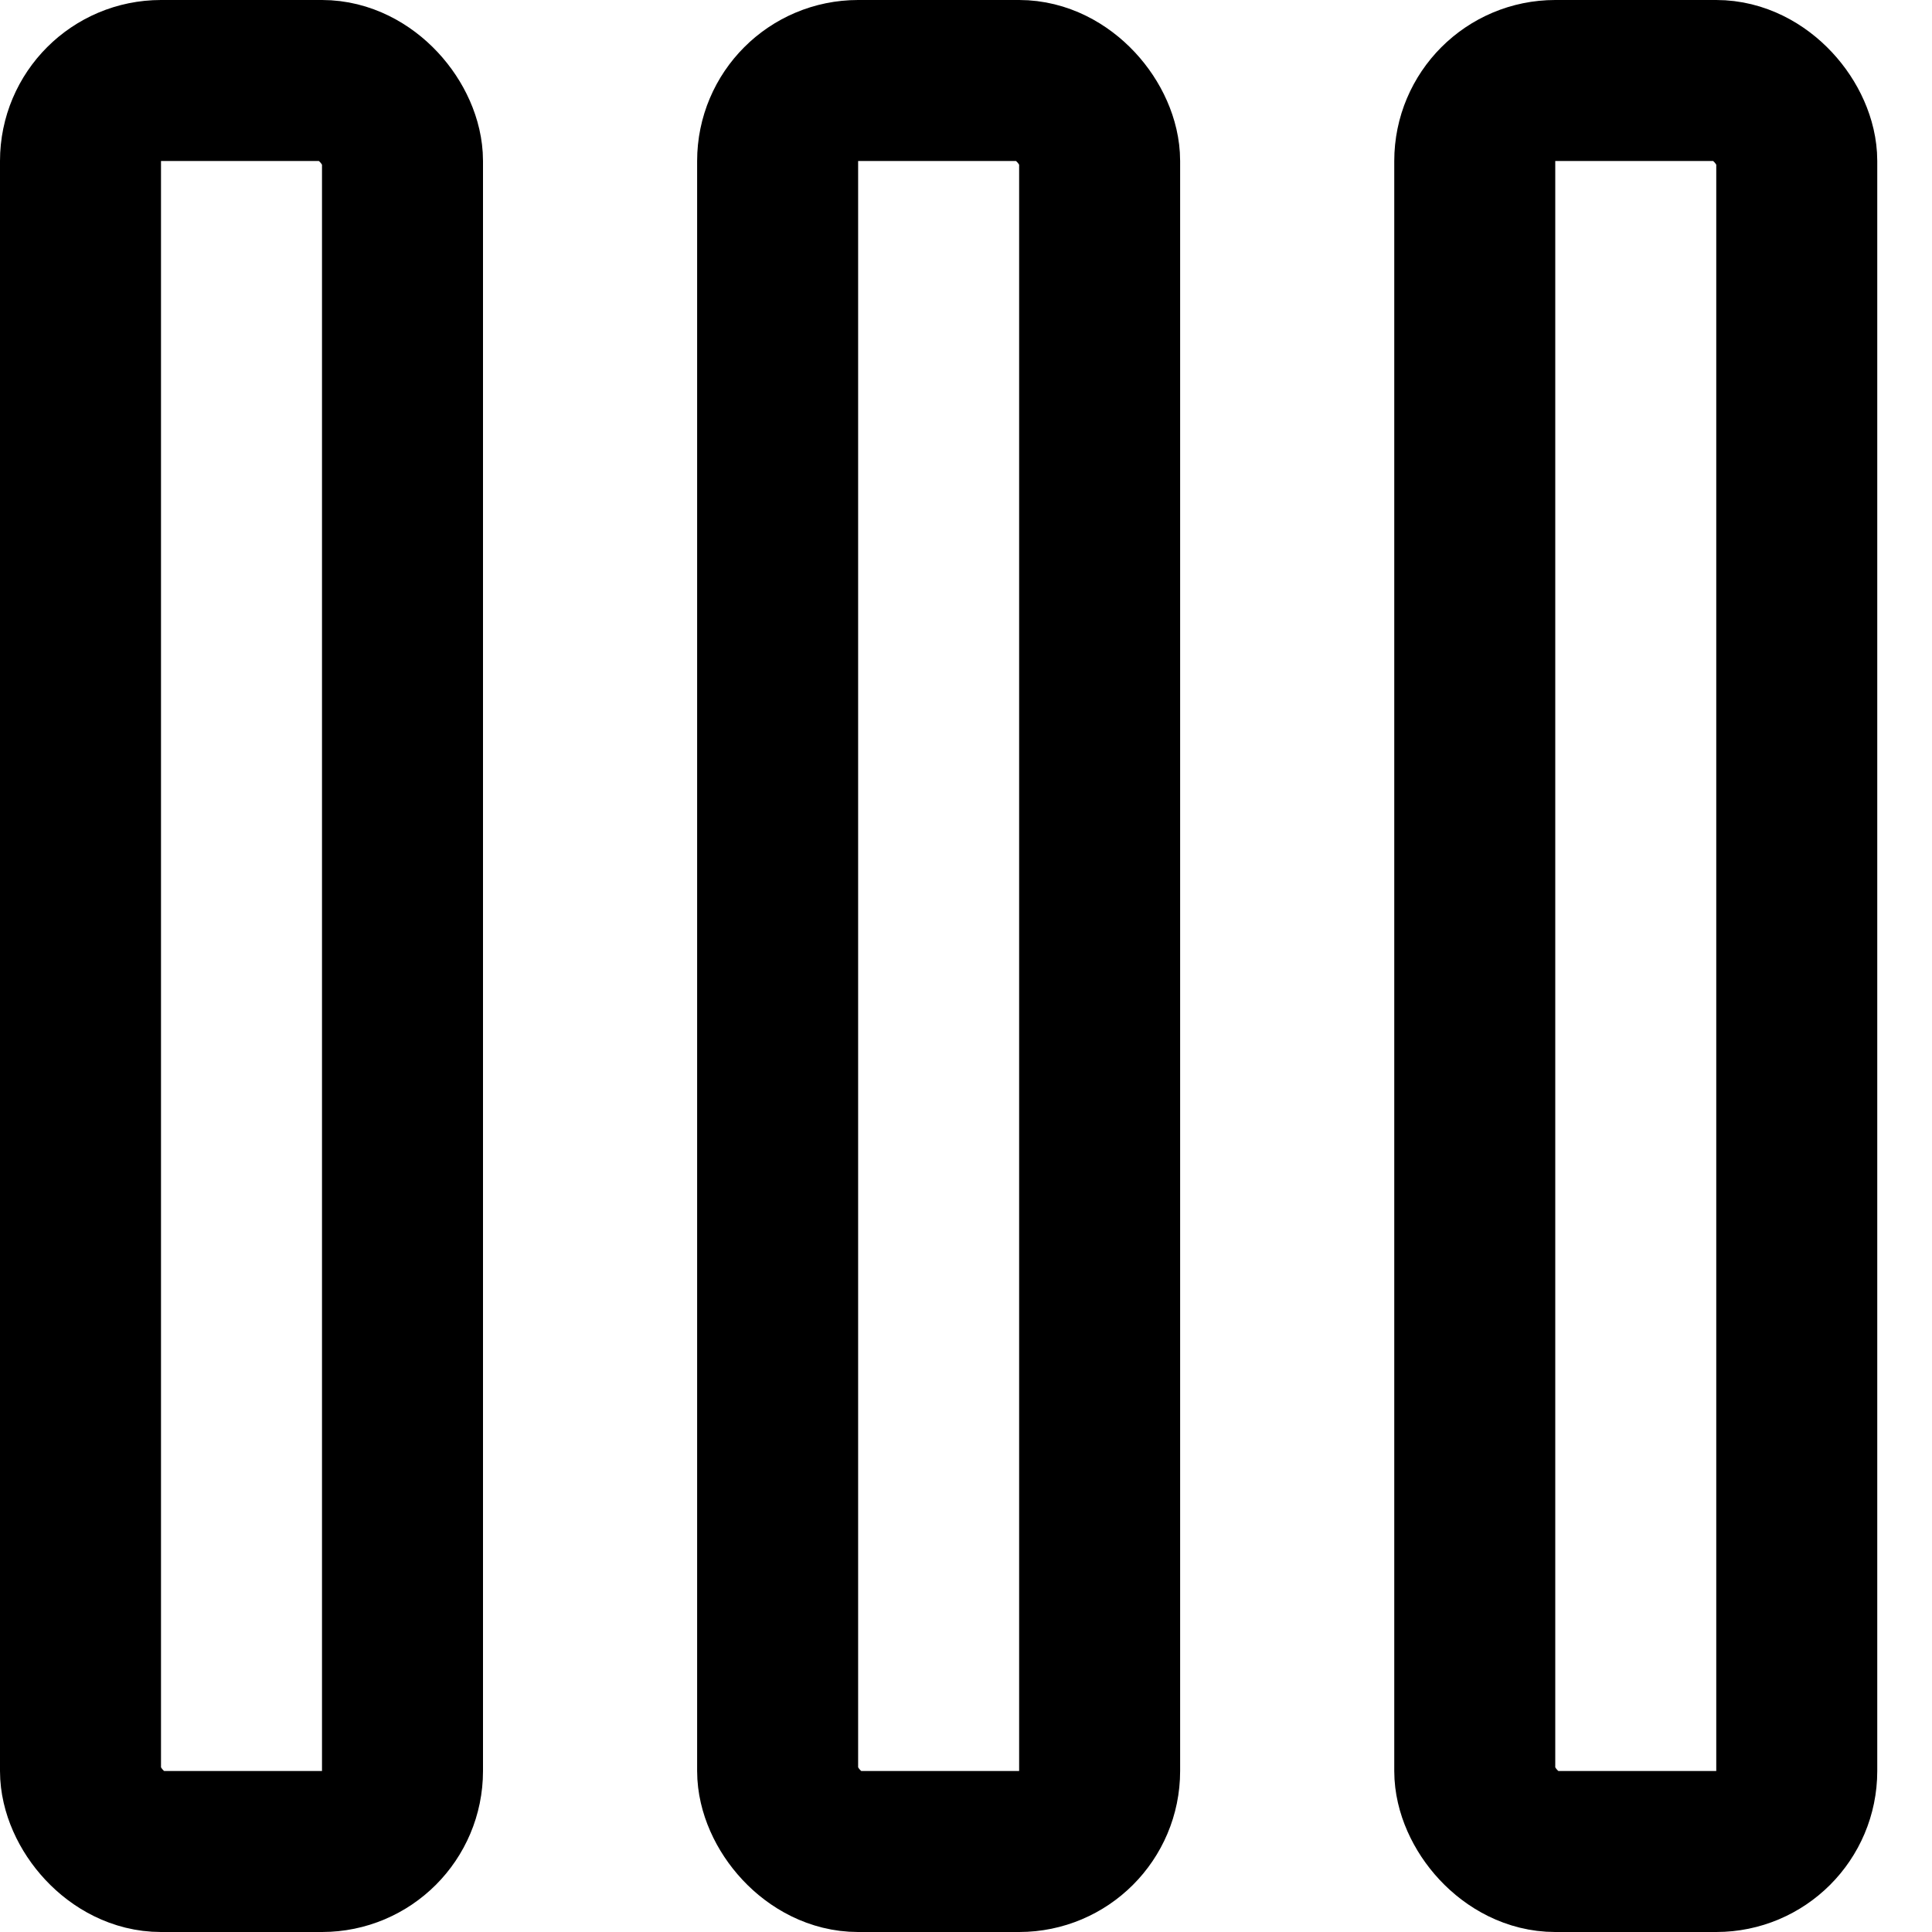 <svg width="12" height="12" viewBox="0 0 12 12" fill="none" xmlns="http://www.w3.org/2000/svg">
<rect x="0.5" y="0.5" width="2" height="11" rx="0.5" stroke="currentColor"/>
<rect x="4.83" y="0.5" width="2" height="11" rx="0.5" stroke="currentColor"/>
<rect x="9.16" y="0.5" width="2" height="11" rx="0.5" stroke="currentColor"/>
</svg>
